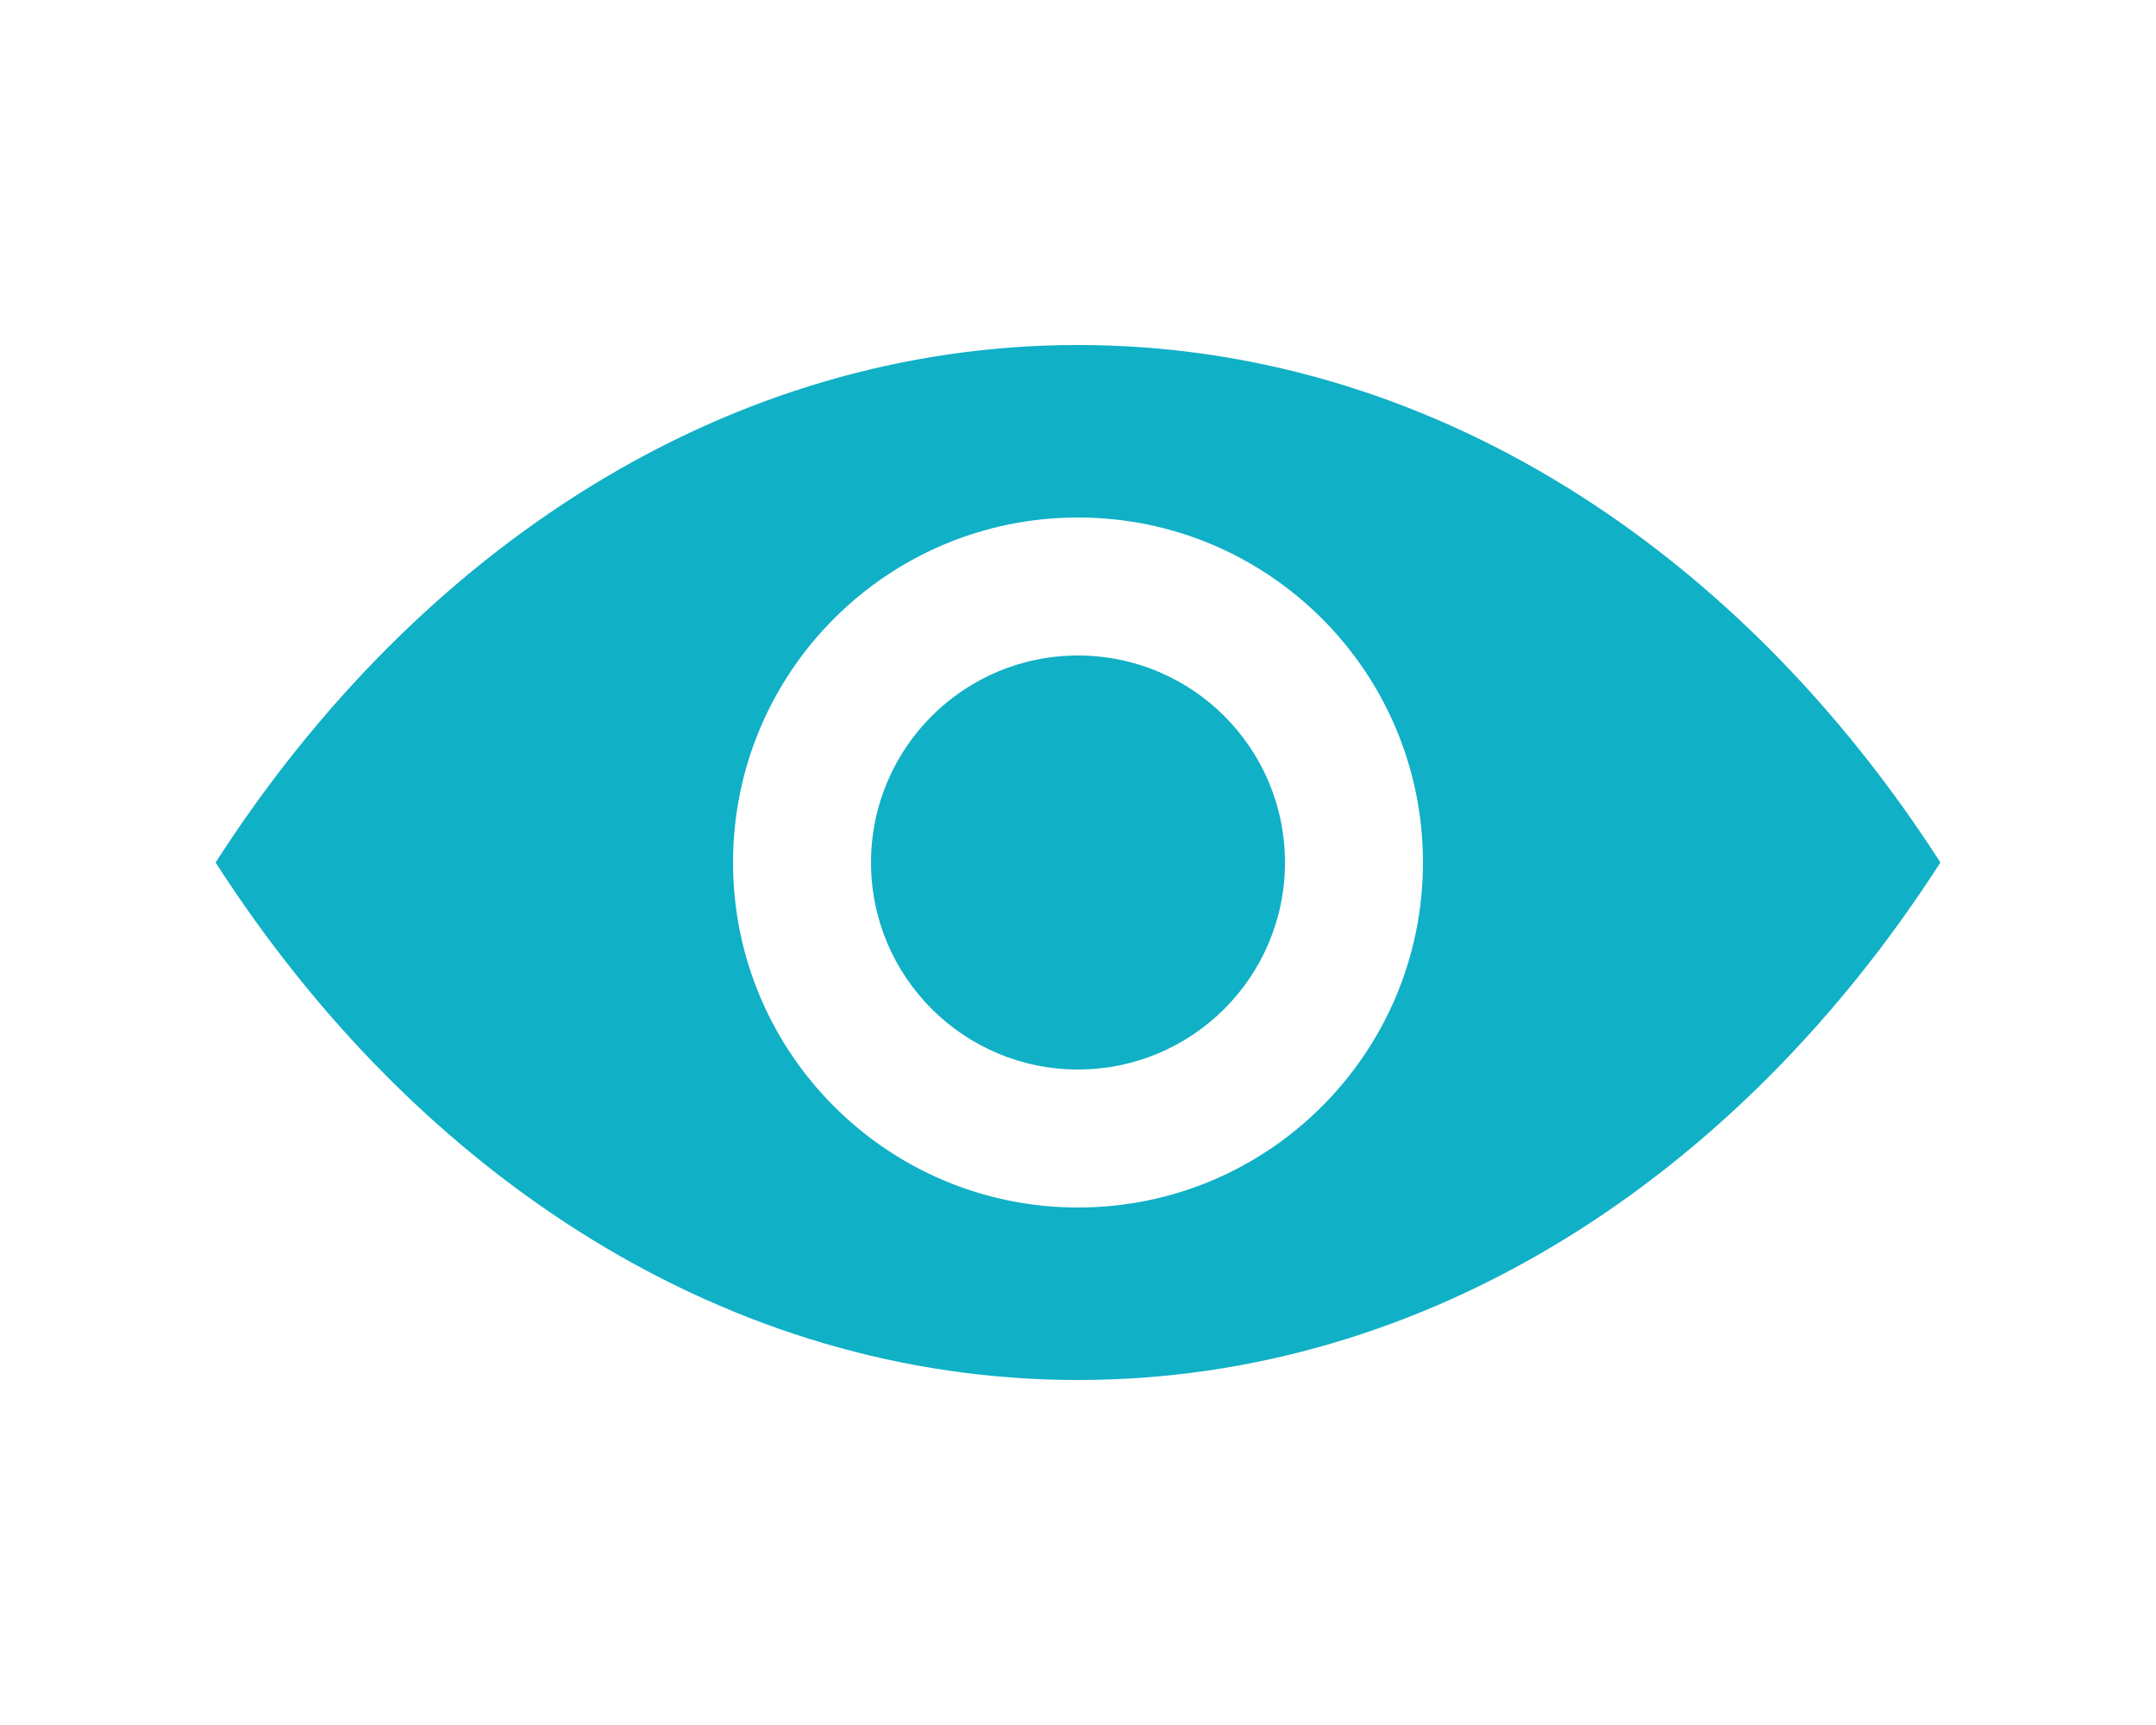 <?xml version="1.0" encoding="UTF-8"?><svg id="Layer_1" xmlns="http://www.w3.org/2000/svg" viewBox="0 0 2500 2000"><defs><style>.cls-1{fill:#10b0c6;stroke-width:0px;}</style></defs><path class="cls-1" d="m1250,400c-404.69,0-765.01,234.55-1000,600,234.99,365.45,595.31,600,1000,600s765.01-234.55,1000-600c-234.99-365.45-595.31-600-1000-600Zm0,1000c-220.91,0-400-179.09-400-400s179.09-400,400-400,400,179.09,400,400-179.09,400-400,400Z"/><circle class="cls-1" cx="1250" cy="1000" r="240"/></svg>